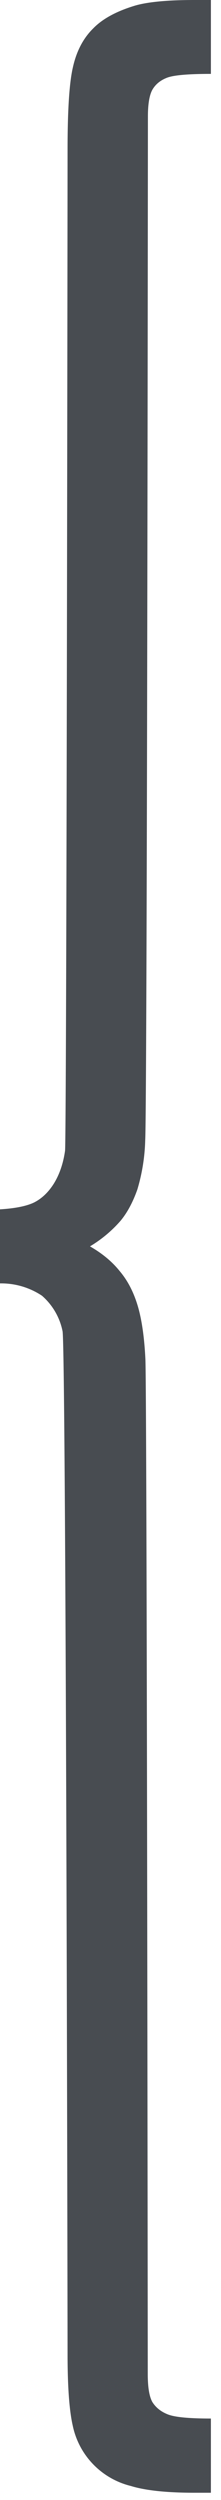 <svg width="14" height="158" xmlns="http://www.w3.org/2000/svg">
  <path fill="#484c51" d="M0 81.11v-4.68c.95-.06 1.67-.2 2.15-.43.48-.24.9-.63 1.25-1.18.35-.56.6-1.25.72-2.09.1-.62.16-61.7.16-63.26 0-2.52.11-4.28.35-5.27.23-1 .66-1.8 1.27-2.4C6.5 1.18 7.4.7 8.57.35 9.37.12 10.62 0 12.32 0h1.04v4.67c-1.45 0-2.38.08-2.8.25-.4.16-.7.4-.9.74-.19.33-.29.9-.29 1.7 0 .82-.05 62.38-.17 64.67a11.9 11.9 0 0 1-.5 3.15c-.28.79-.63 1.45-1.06 1.97a8.02 8.02 0 0 1-1.94 1.62c.77.44 1.4.96 1.88 1.56.5.59.87 1.3 1.13 2.15.26.85.43 1.98.5 3.4.1 2.16.15 63.54.15 64.14 0 .86.1 1.46.3 1.8.22.34.53.59.95.76.43.18 1.34.27 2.75.27v4.69h-1.04c-1.75 0-3.1-.14-4.04-.43a4.97 4.97 0 0 1-3.67-3.8c-.22-.96-.33-2.46-.33-4.52 0-2.4-.1-63.95-.32-64.67a4.02 4.02 0 0 0-1.3-2.23A4.66 4.66 0 0 0 0 81.11z"/>
</svg>

